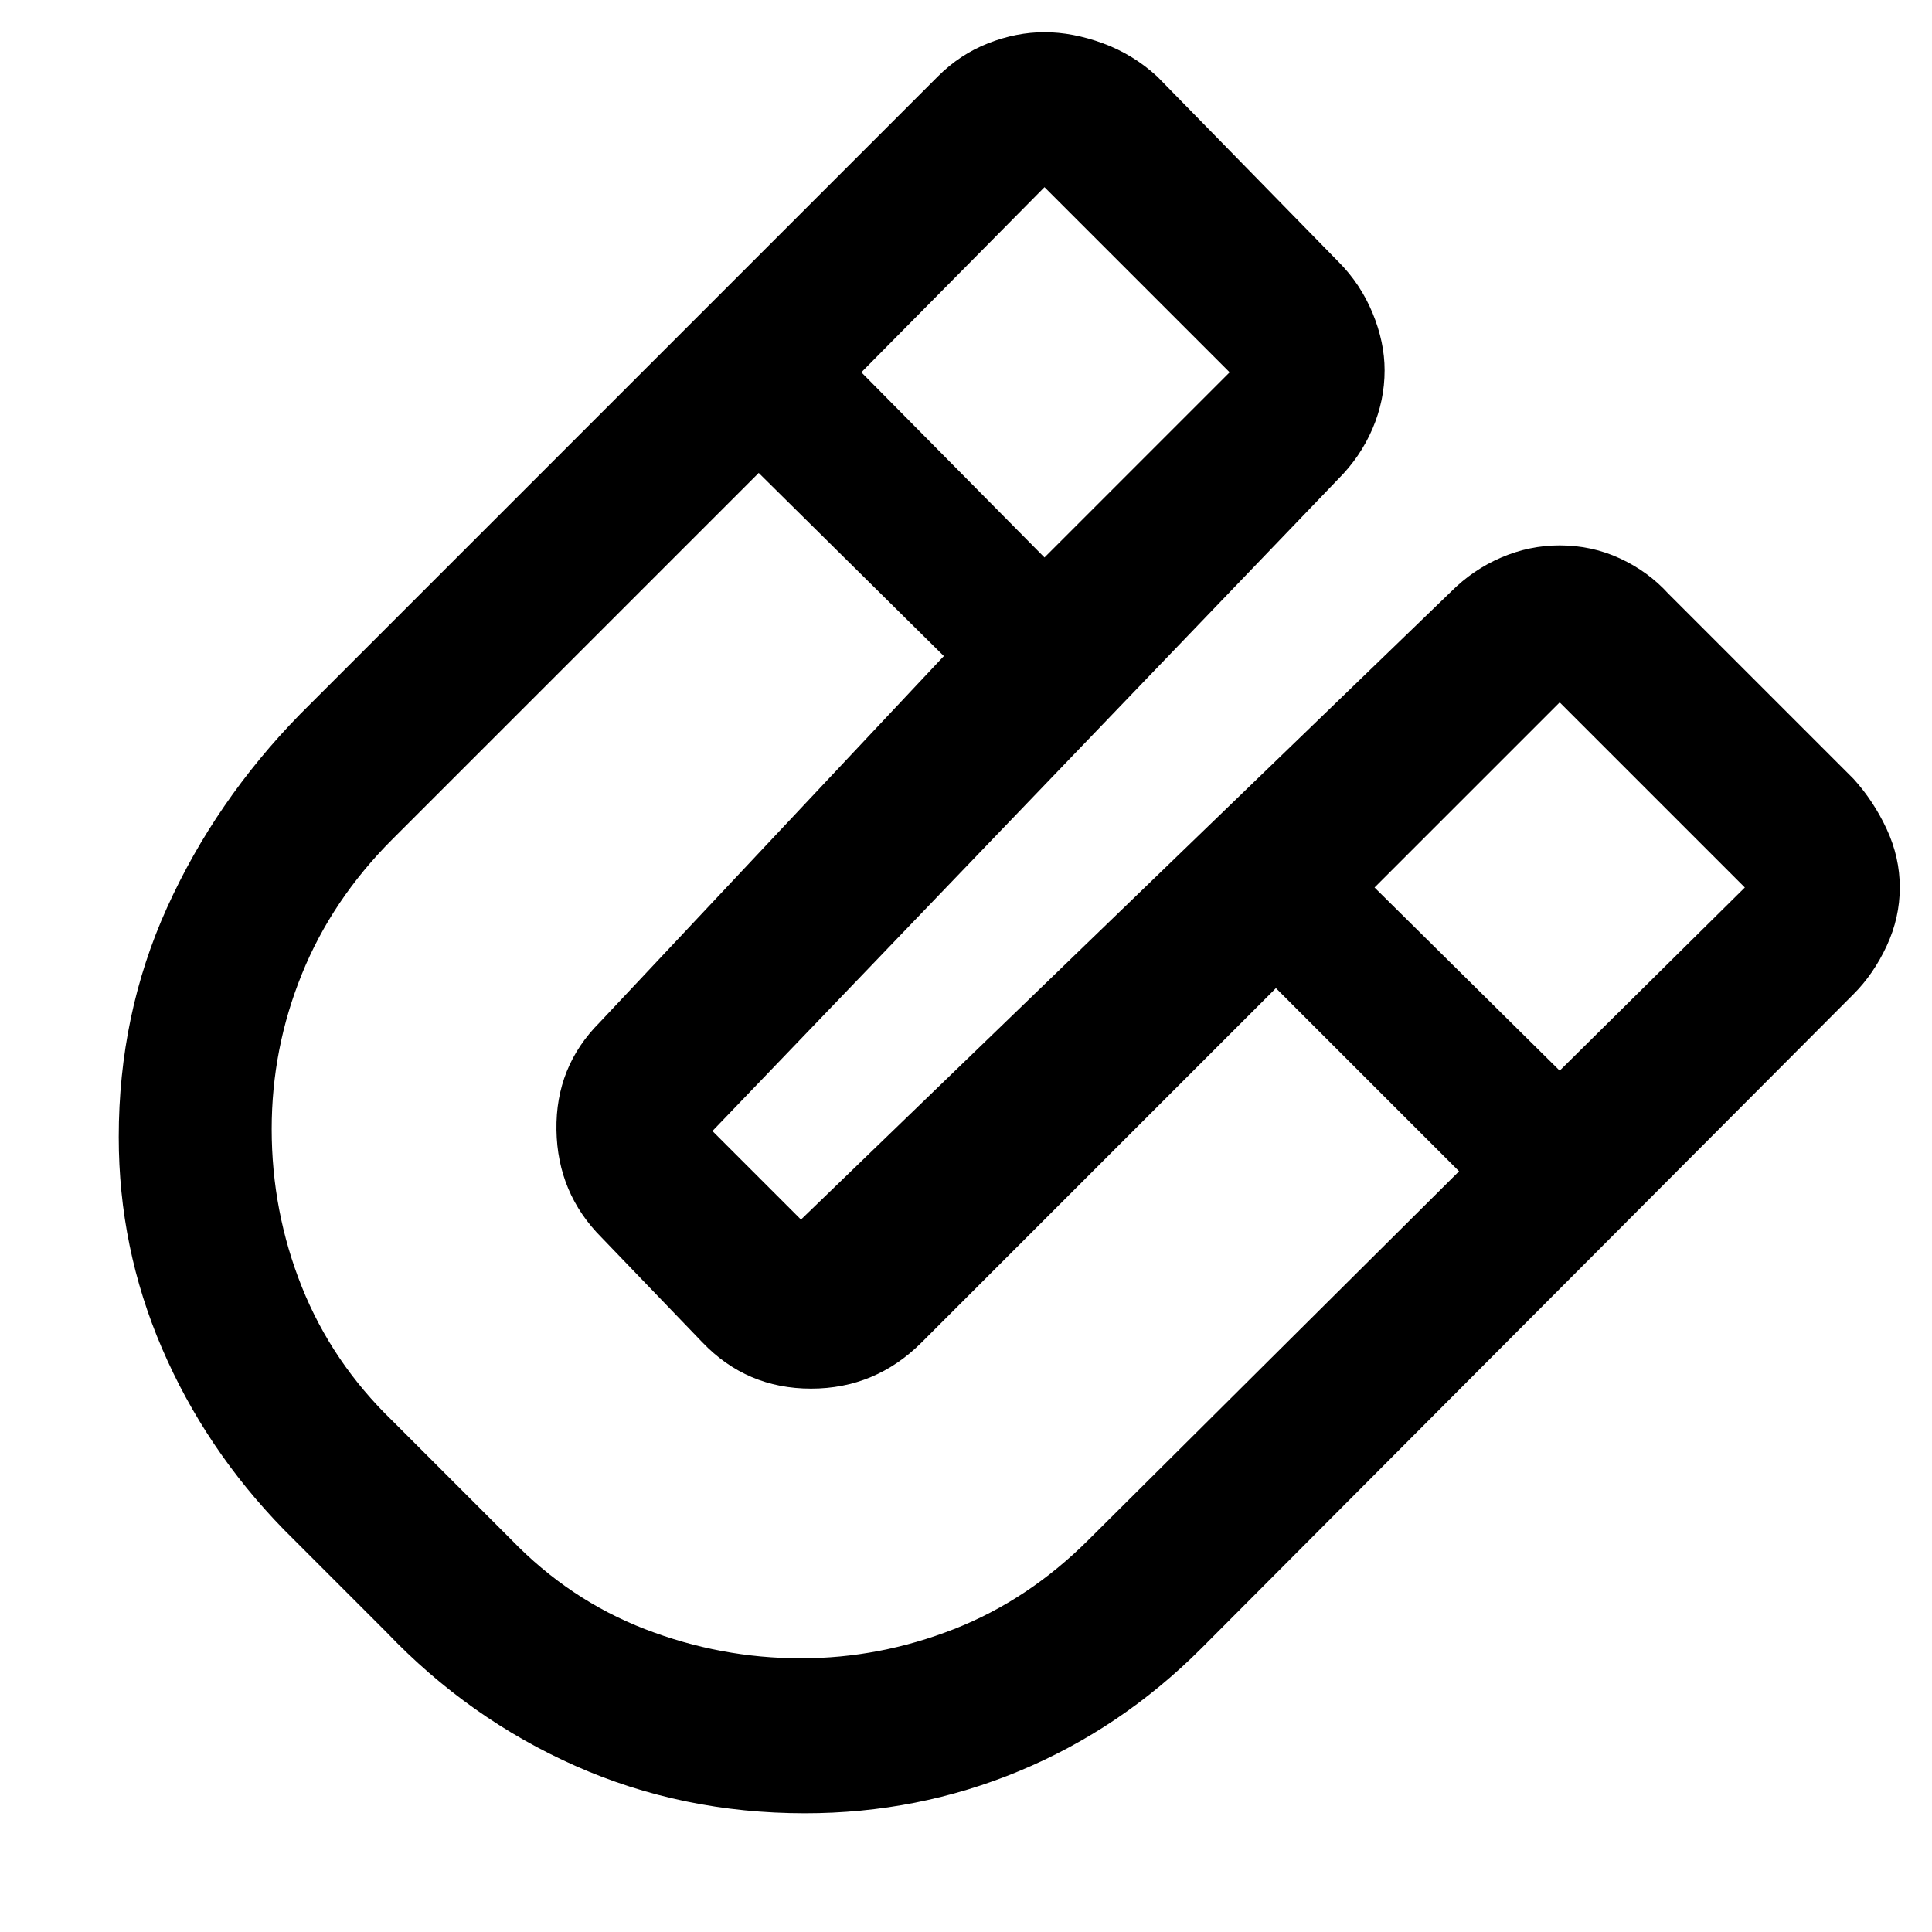 <svg xmlns="http://www.w3.org/2000/svg" height="48" width="48"><path d="M20 45.05Q16.95 45.05 14.3 43.875Q11.65 42.7 9.6 40.55L7.05 38Q5.1 36 4.025 33.5Q2.95 31 2.95 28.25Q2.95 25.2 4.15 22.55Q5.35 19.9 7.45 17.75L23.3 1.9Q23.85 1.35 24.55 1.075Q25.25 0.8 25.95 0.8Q26.65 0.8 27.4 1.075Q28.15 1.35 28.75 1.9L33.25 6.5Q33.8 7.05 34.1 7.775Q34.4 8.5 34.4 9.2Q34.4 9.95 34.1 10.65Q33.8 11.35 33.25 11.9L17.7 28.1Q17.7 28.1 17.7 28.1Q17.7 28.1 17.7 28.1L19.9 30.3Q19.9 30.3 19.9 30.3Q19.9 30.3 19.9 30.3L36.05 14.7Q36.6 14.15 37.3 13.85Q38 13.55 38.75 13.55Q39.55 13.55 40.25 13.875Q40.95 14.2 41.45 14.75L46.05 19.35Q46.55 19.9 46.875 20.6Q47.2 21.3 47.2 22.05Q47.2 22.8 46.875 23.5Q46.55 24.2 46.05 24.7L29.85 40.95Q27.85 42.95 25.325 44Q22.8 45.05 20 45.05ZM25.95 13.85 30.55 9.25Q30.55 9.25 30.55 9.25Q30.55 9.25 30.55 9.25L25.95 4.65Q25.95 4.65 25.95 4.65Q25.95 4.65 25.95 4.65L21.4 9.25ZM19.9 41.2Q21.85 41.2 23.7 40.475Q25.55 39.75 27.05 38.25L36.25 29.1L31.7 24.55L22.9 33.35Q21.75 34.5 20.15 34.5Q18.55 34.5 17.45 33.35L14.95 30.75Q13.85 29.65 13.825 28.075Q13.8 26.5 14.9 25.4L23.45 16.3L18.85 11.75L9.75 20.85Q8.25 22.35 7.5 24.2Q6.75 26.05 6.75 28.05Q6.75 30.1 7.5 31.975Q8.25 33.85 9.75 35.3L12.7 38.25Q14.15 39.75 16.025 40.475Q17.9 41.2 19.9 41.2ZM38.75 26.6 43.35 22.05Q43.35 22.05 43.35 22.05Q43.35 22.05 43.35 22.05L38.75 17.45Q38.75 17.45 38.75 17.45Q38.75 17.45 38.75 17.45L34.15 22.05Z"/></svg>
